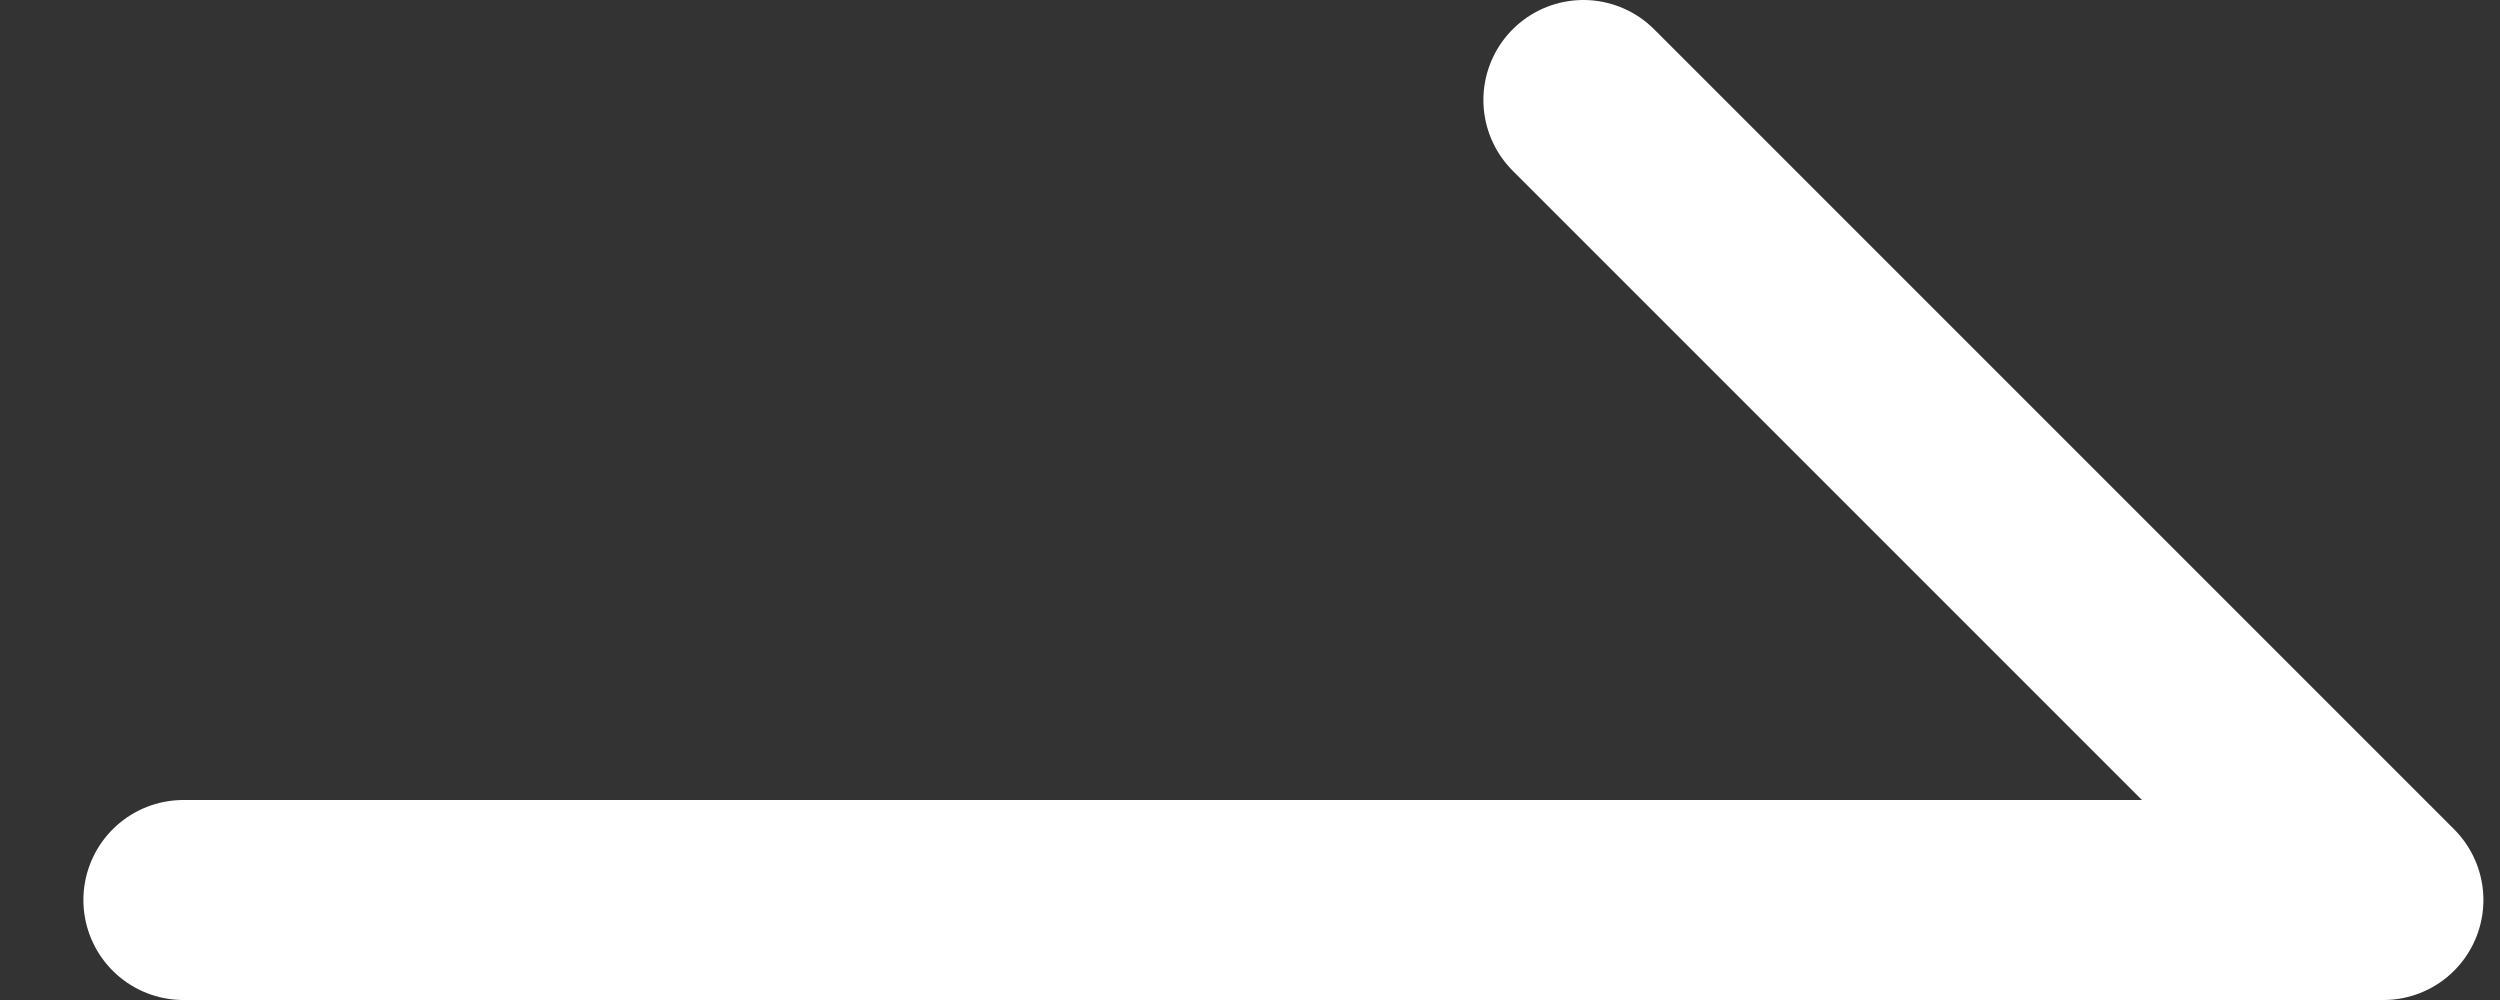 <svg width="25" height="10" viewBox="0 0 25 10" fill="none" xmlns="http://www.w3.org/2000/svg">
<rect x="0" y="0" width="25" height="10" fill="#333333" stroke="none"/>
<path d="M1.834 9H23.834L15.834 1" stroke="white" stroke-width="2" stroke-linecap="round" stroke-linejoin="round"/>
</svg>
